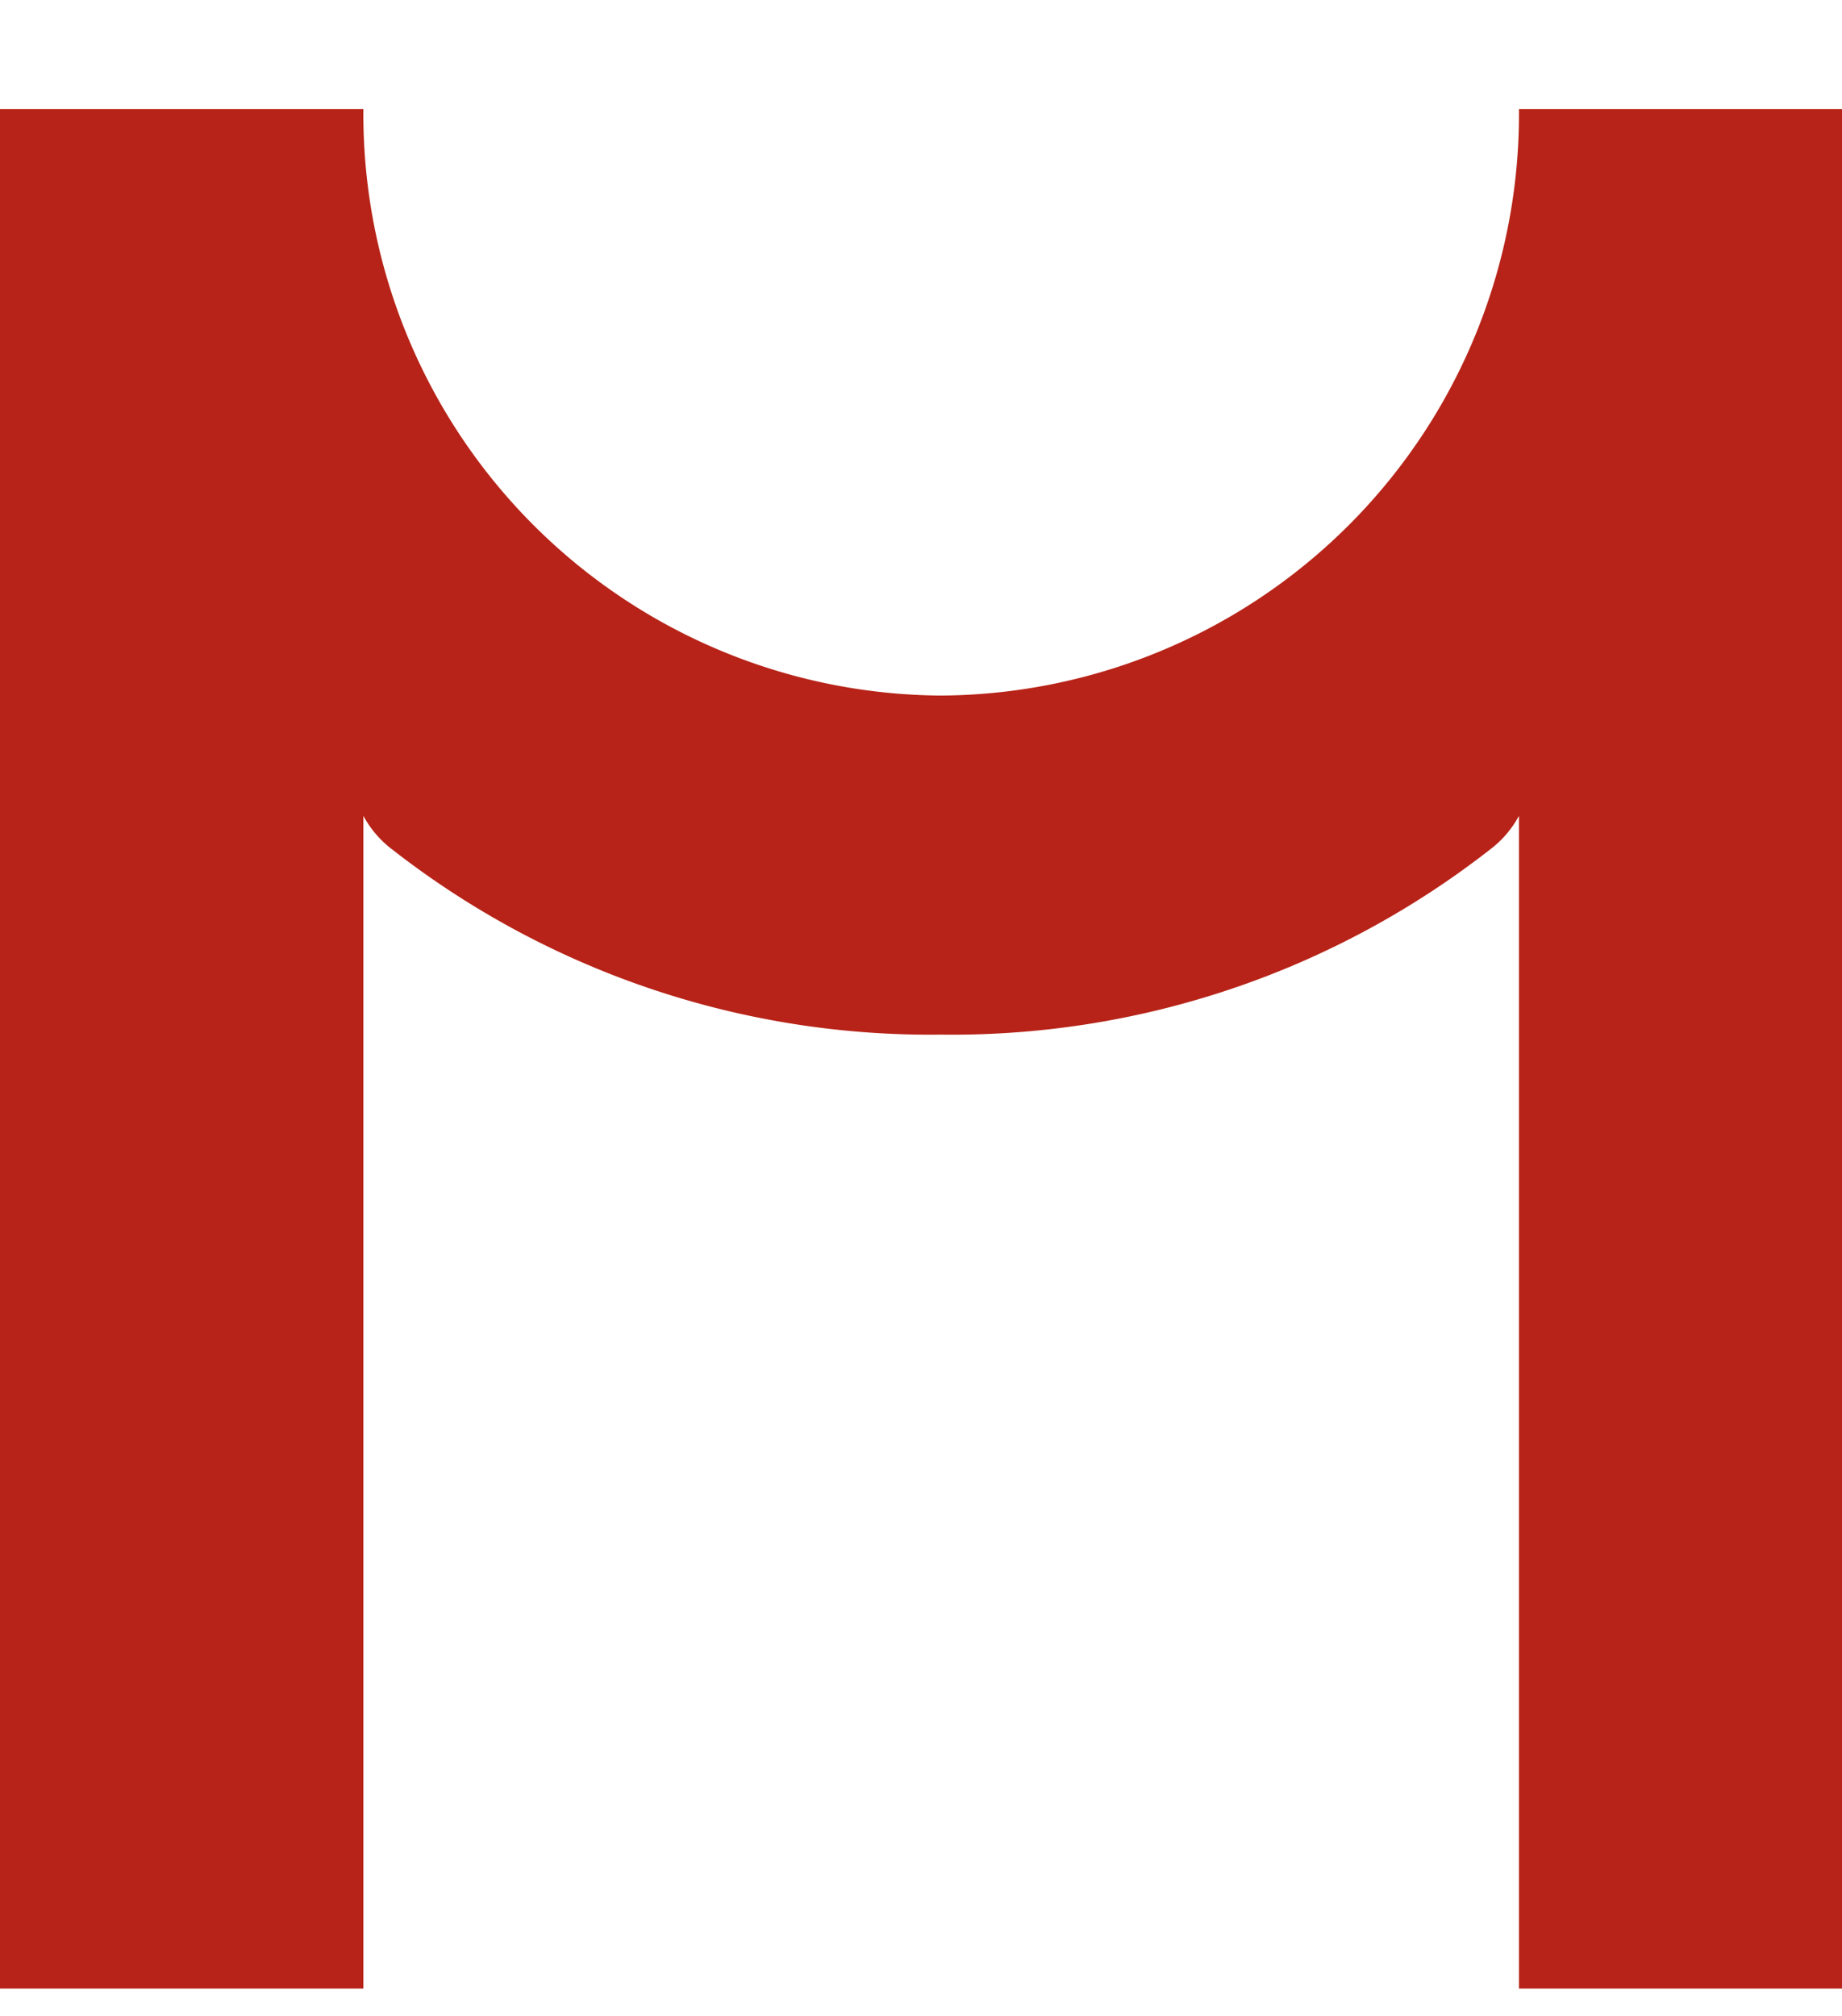 <svg xmlns="http://www.w3.org/2000/svg" xmlns:xlink="http://www.w3.org/1999/xlink" viewBox="0 0 50.69 55.47"><defs><style>.cls-1{fill:none;}.cls-2{clip-path:url(#clip-path);}.cls-3{fill:#b72318;}</style><clipPath id="clip-path" transform="translate(0 0)"><rect class="cls-1" width="169.69" height="55.47"/></clipPath></defs><title>logo-miles-red</title><g id="Capa_2" data-name="Capa 2"><g id="Capa_1-2" data-name="Capa 1"><g class="cls-2"><path class="cls-3" d="M25.88,19.14A16,16,0,0,1,10,3H0V54.72H10V22.45a2.86,2.86,0,0,0,.8.93,24.05,24.05,0,0,0,15.1,5.09A24.05,24.05,0,0,0,41,23.38a2.86,2.86,0,0,0,.8-.93V54.72h10V3h-10A16,16,0,0,1,25.88,19.14" transform="translate(0 0)"/></g></g></g></svg>